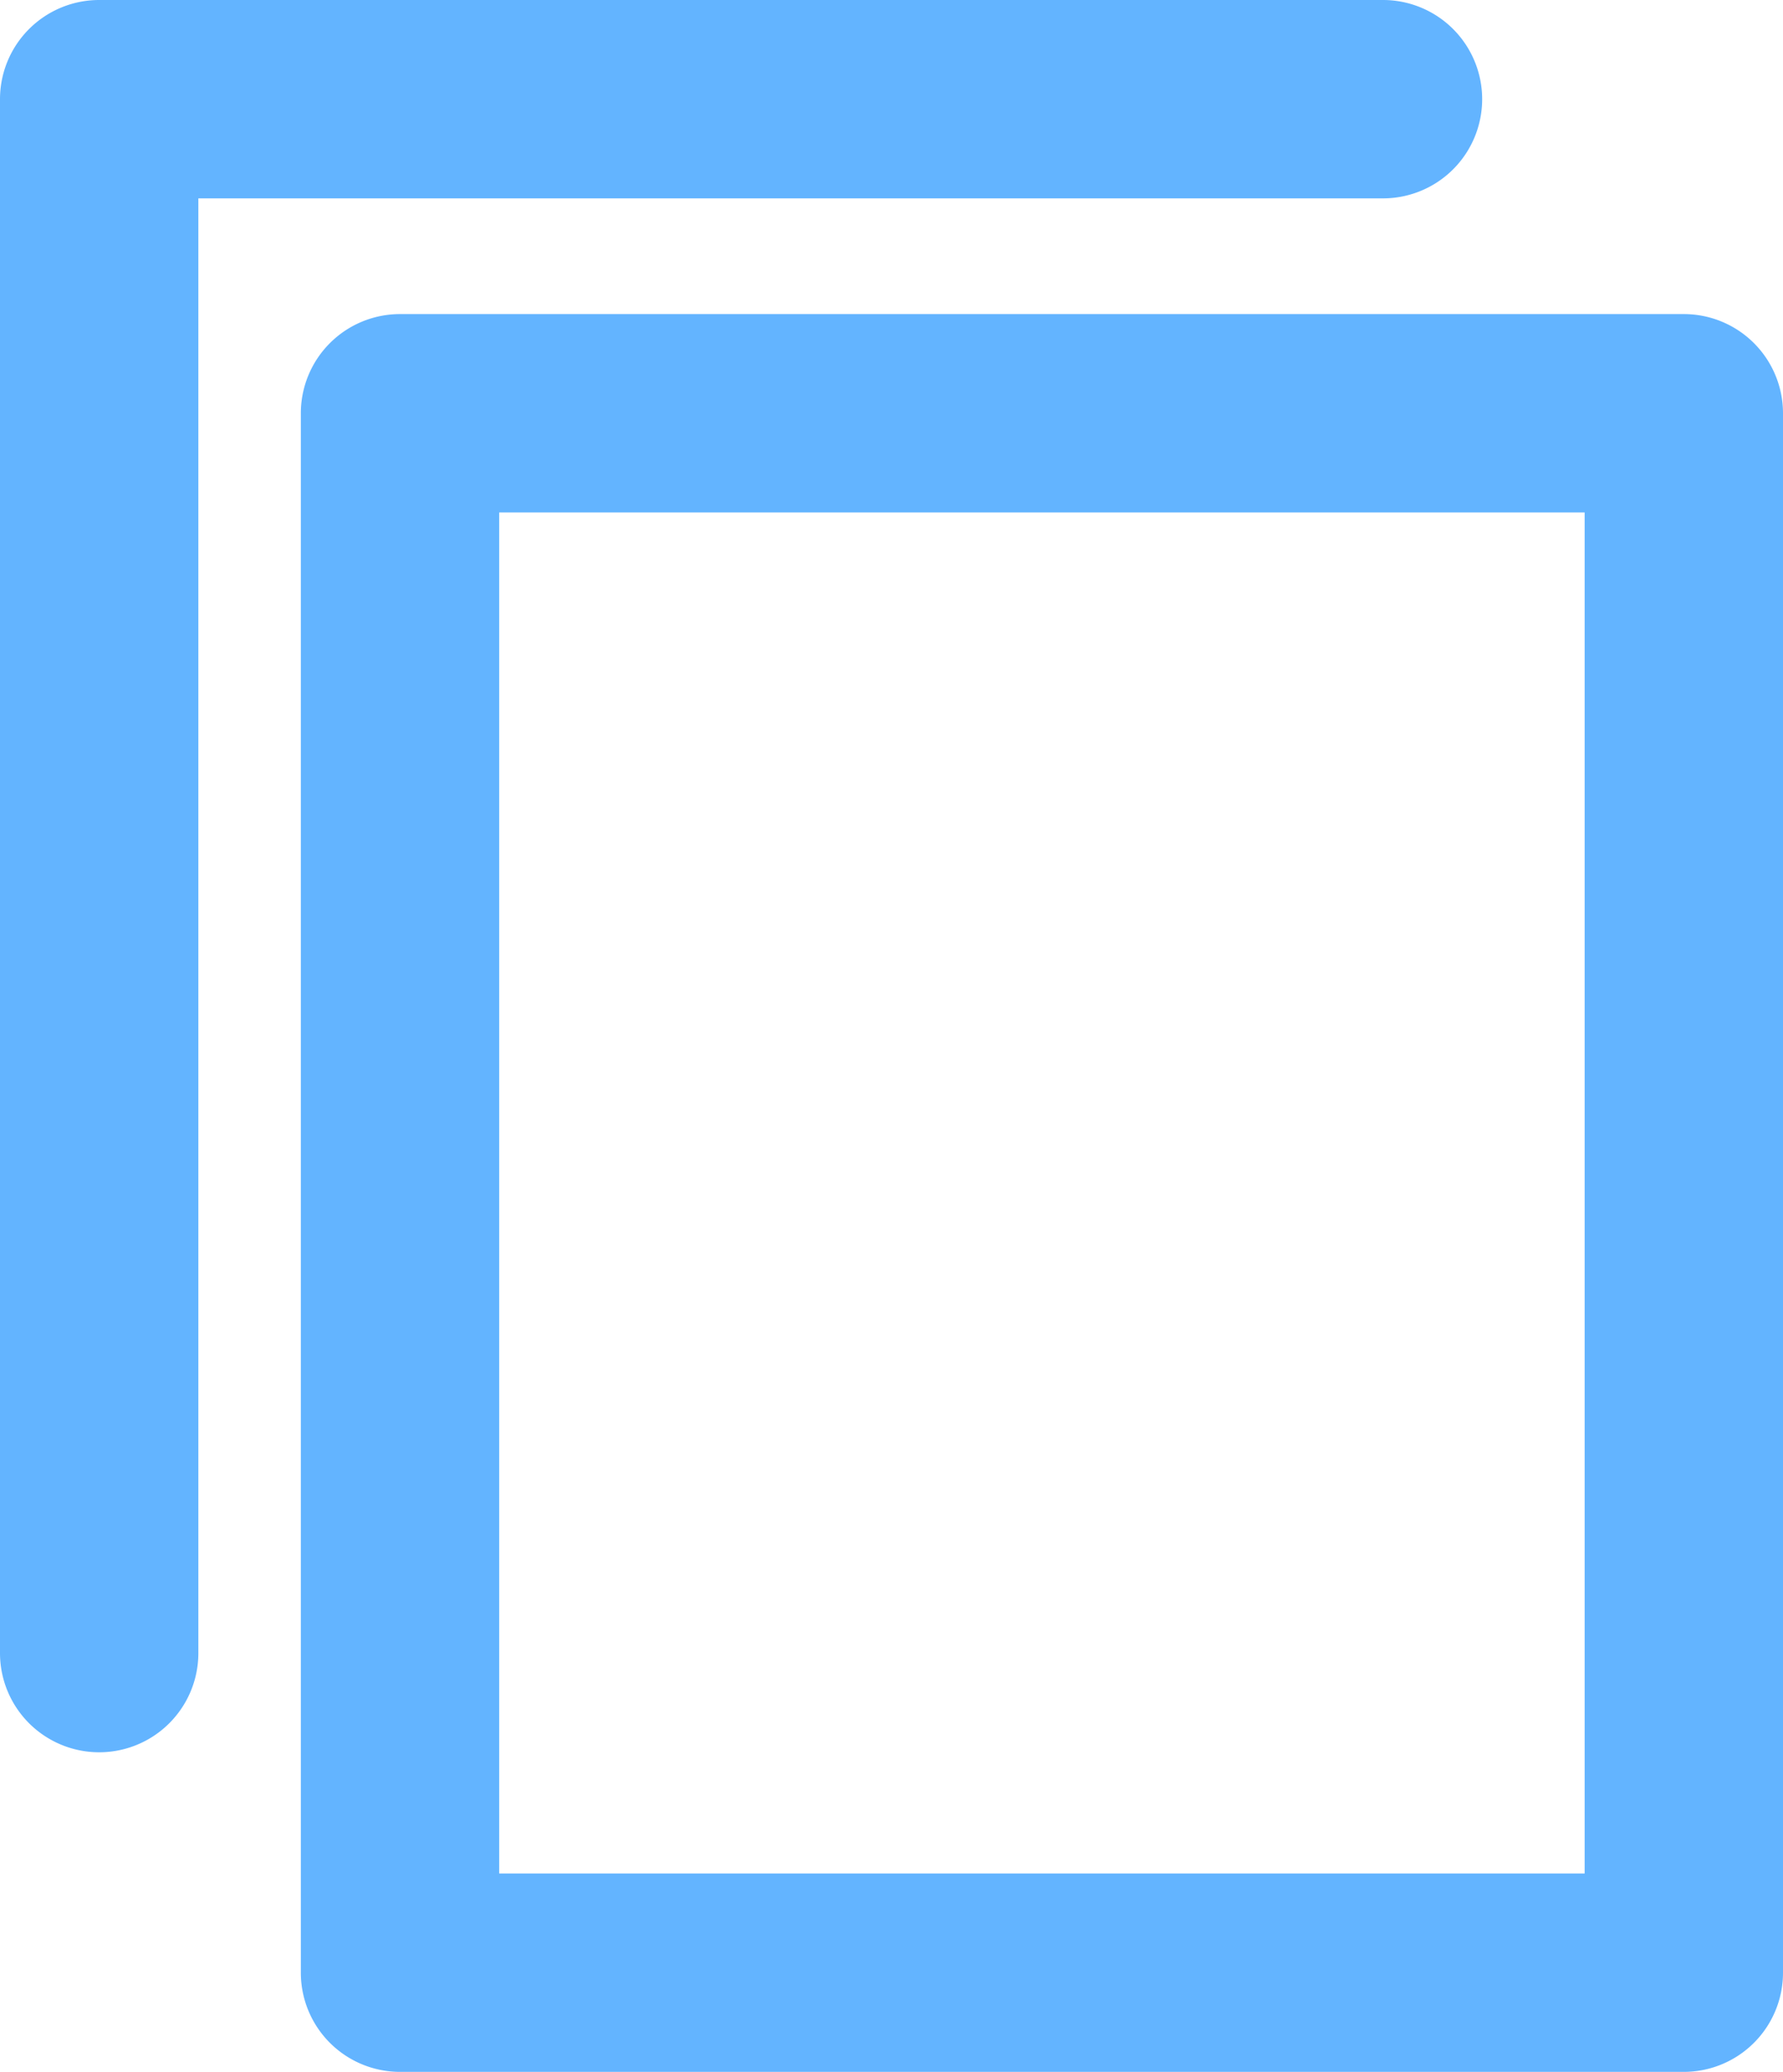 <svg xmlns="http://www.w3.org/2000/svg" width="16.18" height="18.8" viewBox="0 0 16.18 18.8"><path d="M15.28,2.85H3.63a.9.9,0,0,0-.9.9V17.9a.9.9,0,0,0,.9.9H15.28a.9.9,0,0,0,.9-.9V3.75A.9.9,0,0,0,15.28,2.85ZM14.38,17H4.53V4.65h9.85Z" fill="#63b4ff"/><path d="M13.45.9a.9.9,0,0,0-.9-.9H.9A.9.9,0,0,0,0,.9V15a.9.9,0,0,0,1.8,0V1.8H12.55A.9.9,0,0,0,13.45.9Z" fill="#63b4ff"/></svg>
